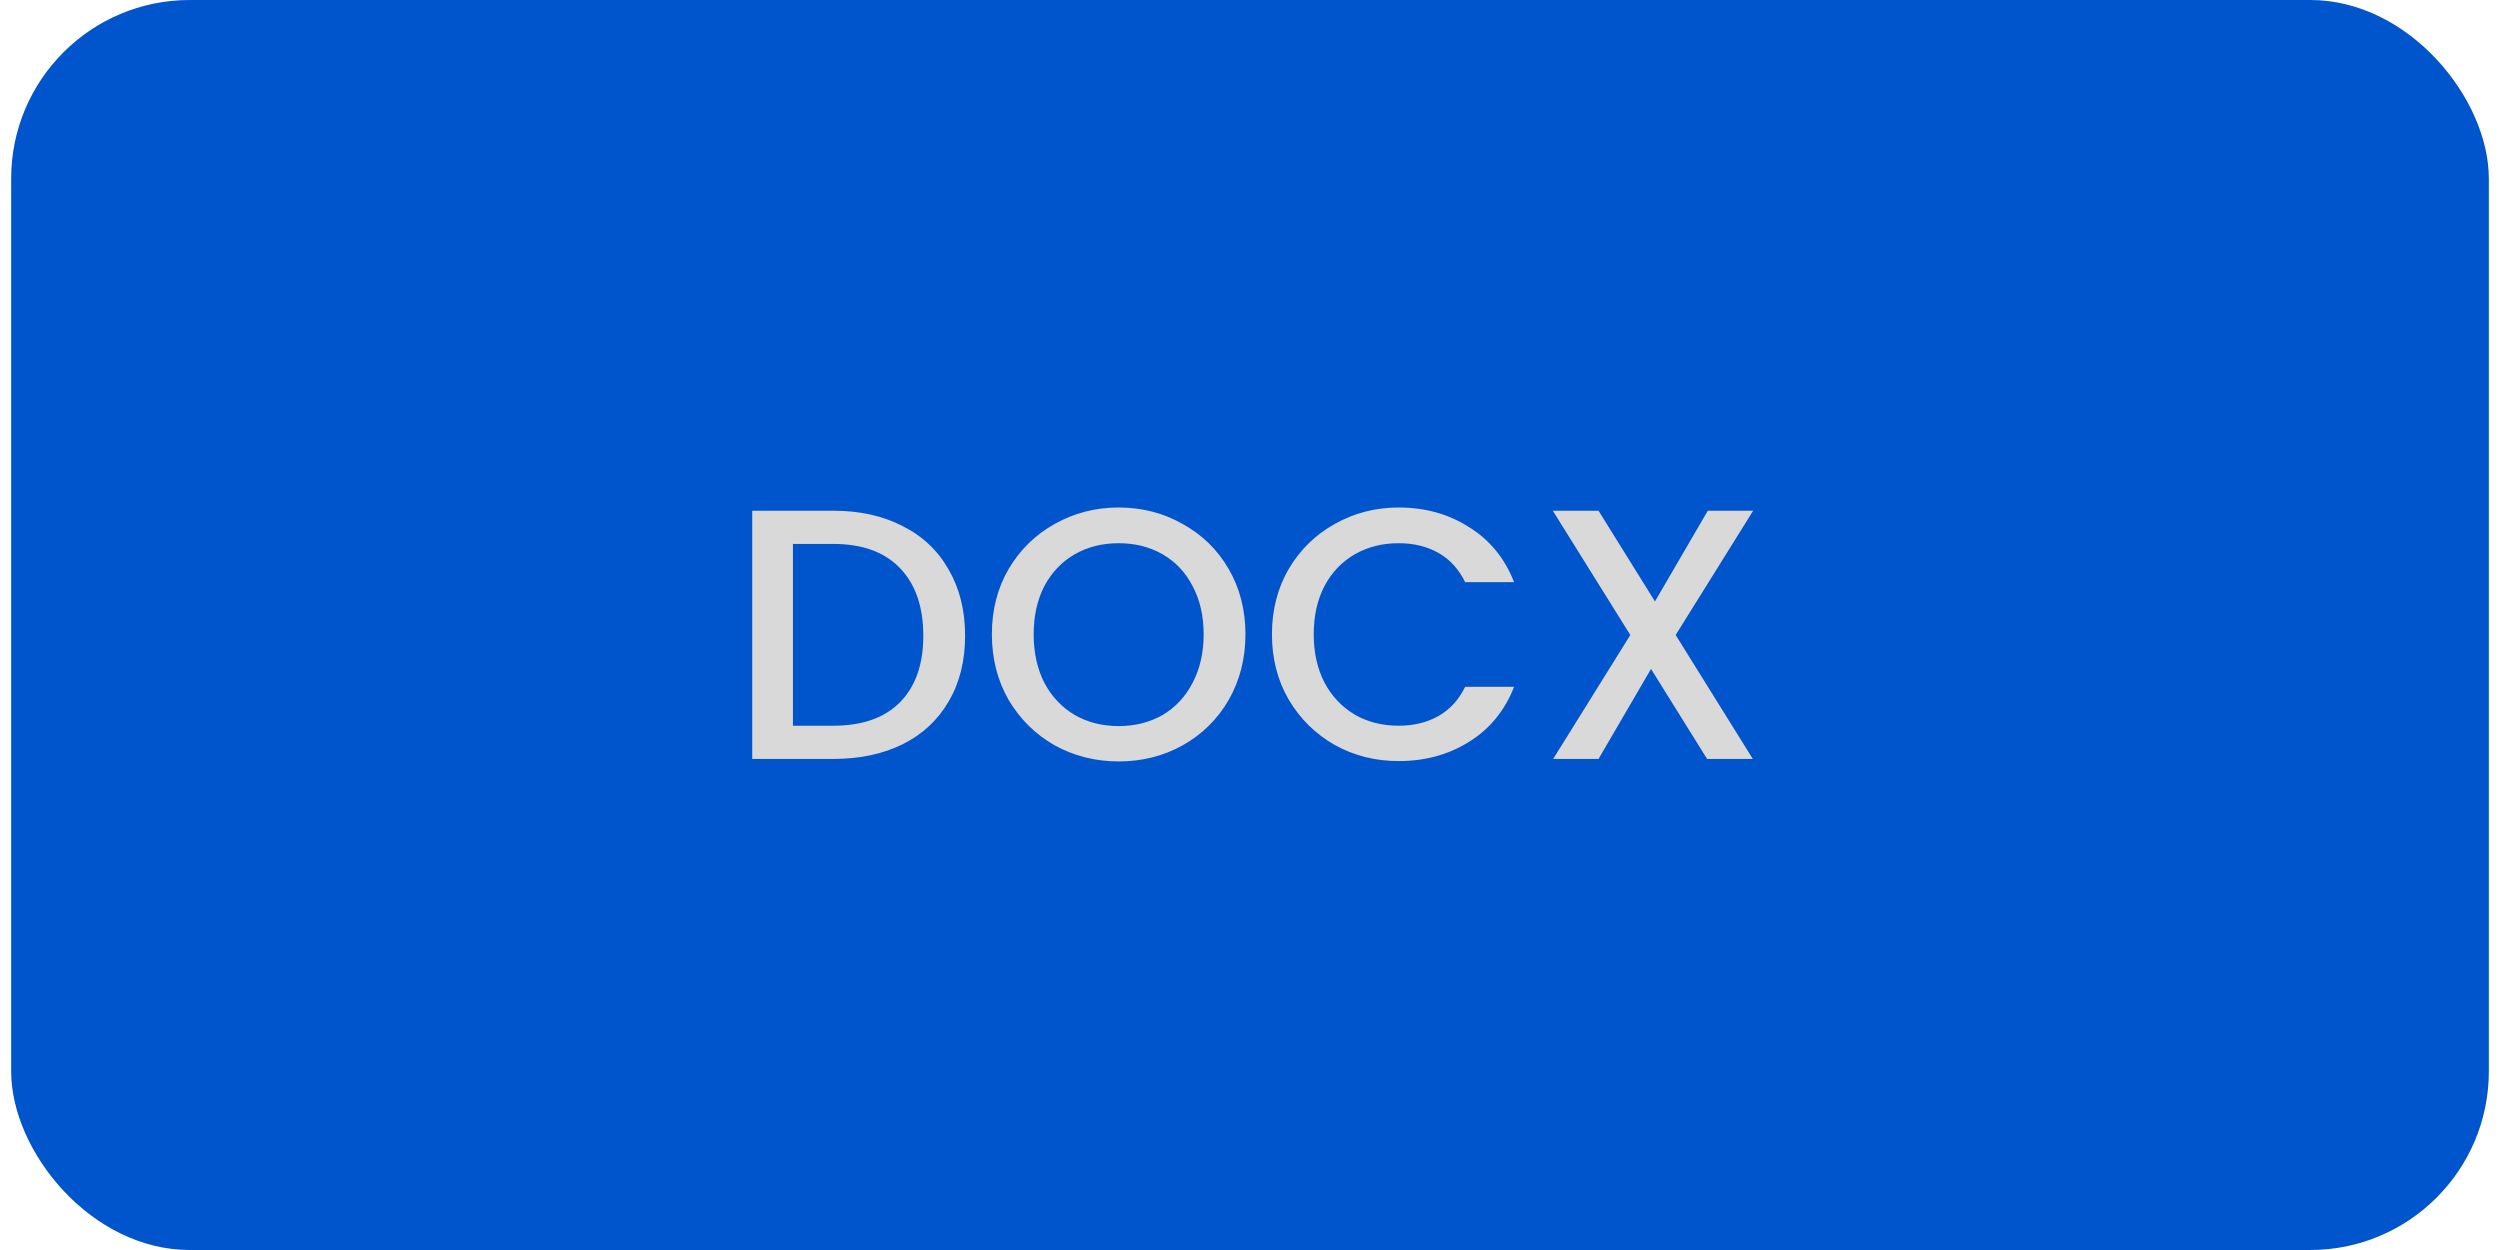 <svg width="112" height="56" viewBox="0 0 112 56" fill="none" xmlns="http://www.w3.org/2000/svg">
<rect x="0.5" width="111" height="56" rx="8" fill="#0055CC"/>
<path d="M37.332 22.88C38.516 22.88 39.551 23.109 40.436 23.568C41.332 24.016 42.02 24.667 42.5 25.52C42.991 26.363 43.236 27.349 43.236 28.48C43.236 29.611 42.991 30.592 42.5 31.424C42.02 32.256 41.332 32.896 40.436 33.344C39.551 33.781 38.516 34 37.332 34H33.7V22.88H37.332ZM37.332 32.512C38.633 32.512 39.631 32.16 40.324 31.456C41.017 30.752 41.364 29.76 41.364 28.48C41.364 27.189 41.017 26.181 40.324 25.456C39.631 24.731 38.633 24.368 37.332 24.368H35.524V32.512H37.332ZM50.116 34.112C49.081 34.112 48.126 33.872 47.252 33.392C46.388 32.901 45.7 32.224 45.188 31.36C44.686 30.485 44.436 29.504 44.436 28.416C44.436 27.328 44.686 26.352 45.188 25.488C45.7 24.624 46.388 23.952 47.252 23.472C48.126 22.981 49.081 22.736 50.116 22.736C51.161 22.736 52.116 22.981 52.98 23.472C53.854 23.952 54.542 24.624 55.044 25.488C55.545 26.352 55.796 27.328 55.796 28.416C55.796 29.504 55.545 30.485 55.044 31.36C54.542 32.224 53.854 32.901 52.98 33.392C52.116 33.872 51.161 34.112 50.116 34.112ZM50.116 32.528C50.852 32.528 51.508 32.363 52.084 32.032C52.66 31.691 53.108 31.211 53.428 30.592C53.758 29.963 53.924 29.237 53.924 28.416C53.924 27.595 53.758 26.875 53.428 26.256C53.108 25.637 52.66 25.163 52.084 24.832C51.508 24.501 50.852 24.336 50.116 24.336C49.38 24.336 48.724 24.501 48.148 24.832C47.572 25.163 47.118 25.637 46.788 26.256C46.468 26.875 46.308 27.595 46.308 28.416C46.308 29.237 46.468 29.963 46.788 30.592C47.118 31.211 47.572 31.691 48.148 32.032C48.724 32.363 49.38 32.528 50.116 32.528ZM56.983 28.416C56.983 27.328 57.233 26.352 57.735 25.488C58.247 24.624 58.935 23.952 59.799 23.472C60.673 22.981 61.628 22.736 62.663 22.736C63.847 22.736 64.897 23.029 65.815 23.616C66.743 24.192 67.415 25.013 67.831 26.08H65.639C65.351 25.493 64.951 25.056 64.439 24.768C63.927 24.48 63.335 24.336 62.663 24.336C61.927 24.336 61.271 24.501 60.695 24.832C60.119 25.163 59.665 25.637 59.335 26.256C59.015 26.875 58.855 27.595 58.855 28.416C58.855 29.237 59.015 29.957 59.335 30.576C59.665 31.195 60.119 31.675 60.695 32.016C61.271 32.347 61.927 32.512 62.663 32.512C63.335 32.512 63.927 32.368 64.439 32.08C64.951 31.792 65.351 31.355 65.639 30.768H67.831C67.415 31.835 66.743 32.656 65.815 33.232C64.897 33.808 63.847 34.096 62.663 34.096C61.617 34.096 60.663 33.856 59.799 33.376C58.935 32.885 58.247 32.208 57.735 31.344C57.233 30.48 56.983 29.504 56.983 28.416ZM75.07 28.448L78.526 34H76.478L73.966 29.968L71.614 34H69.582L73.038 28.448L69.566 22.88H71.614L74.142 26.944L76.51 22.88H78.542L75.07 28.448Z" fill="#D9D9D9"/>
</svg>
